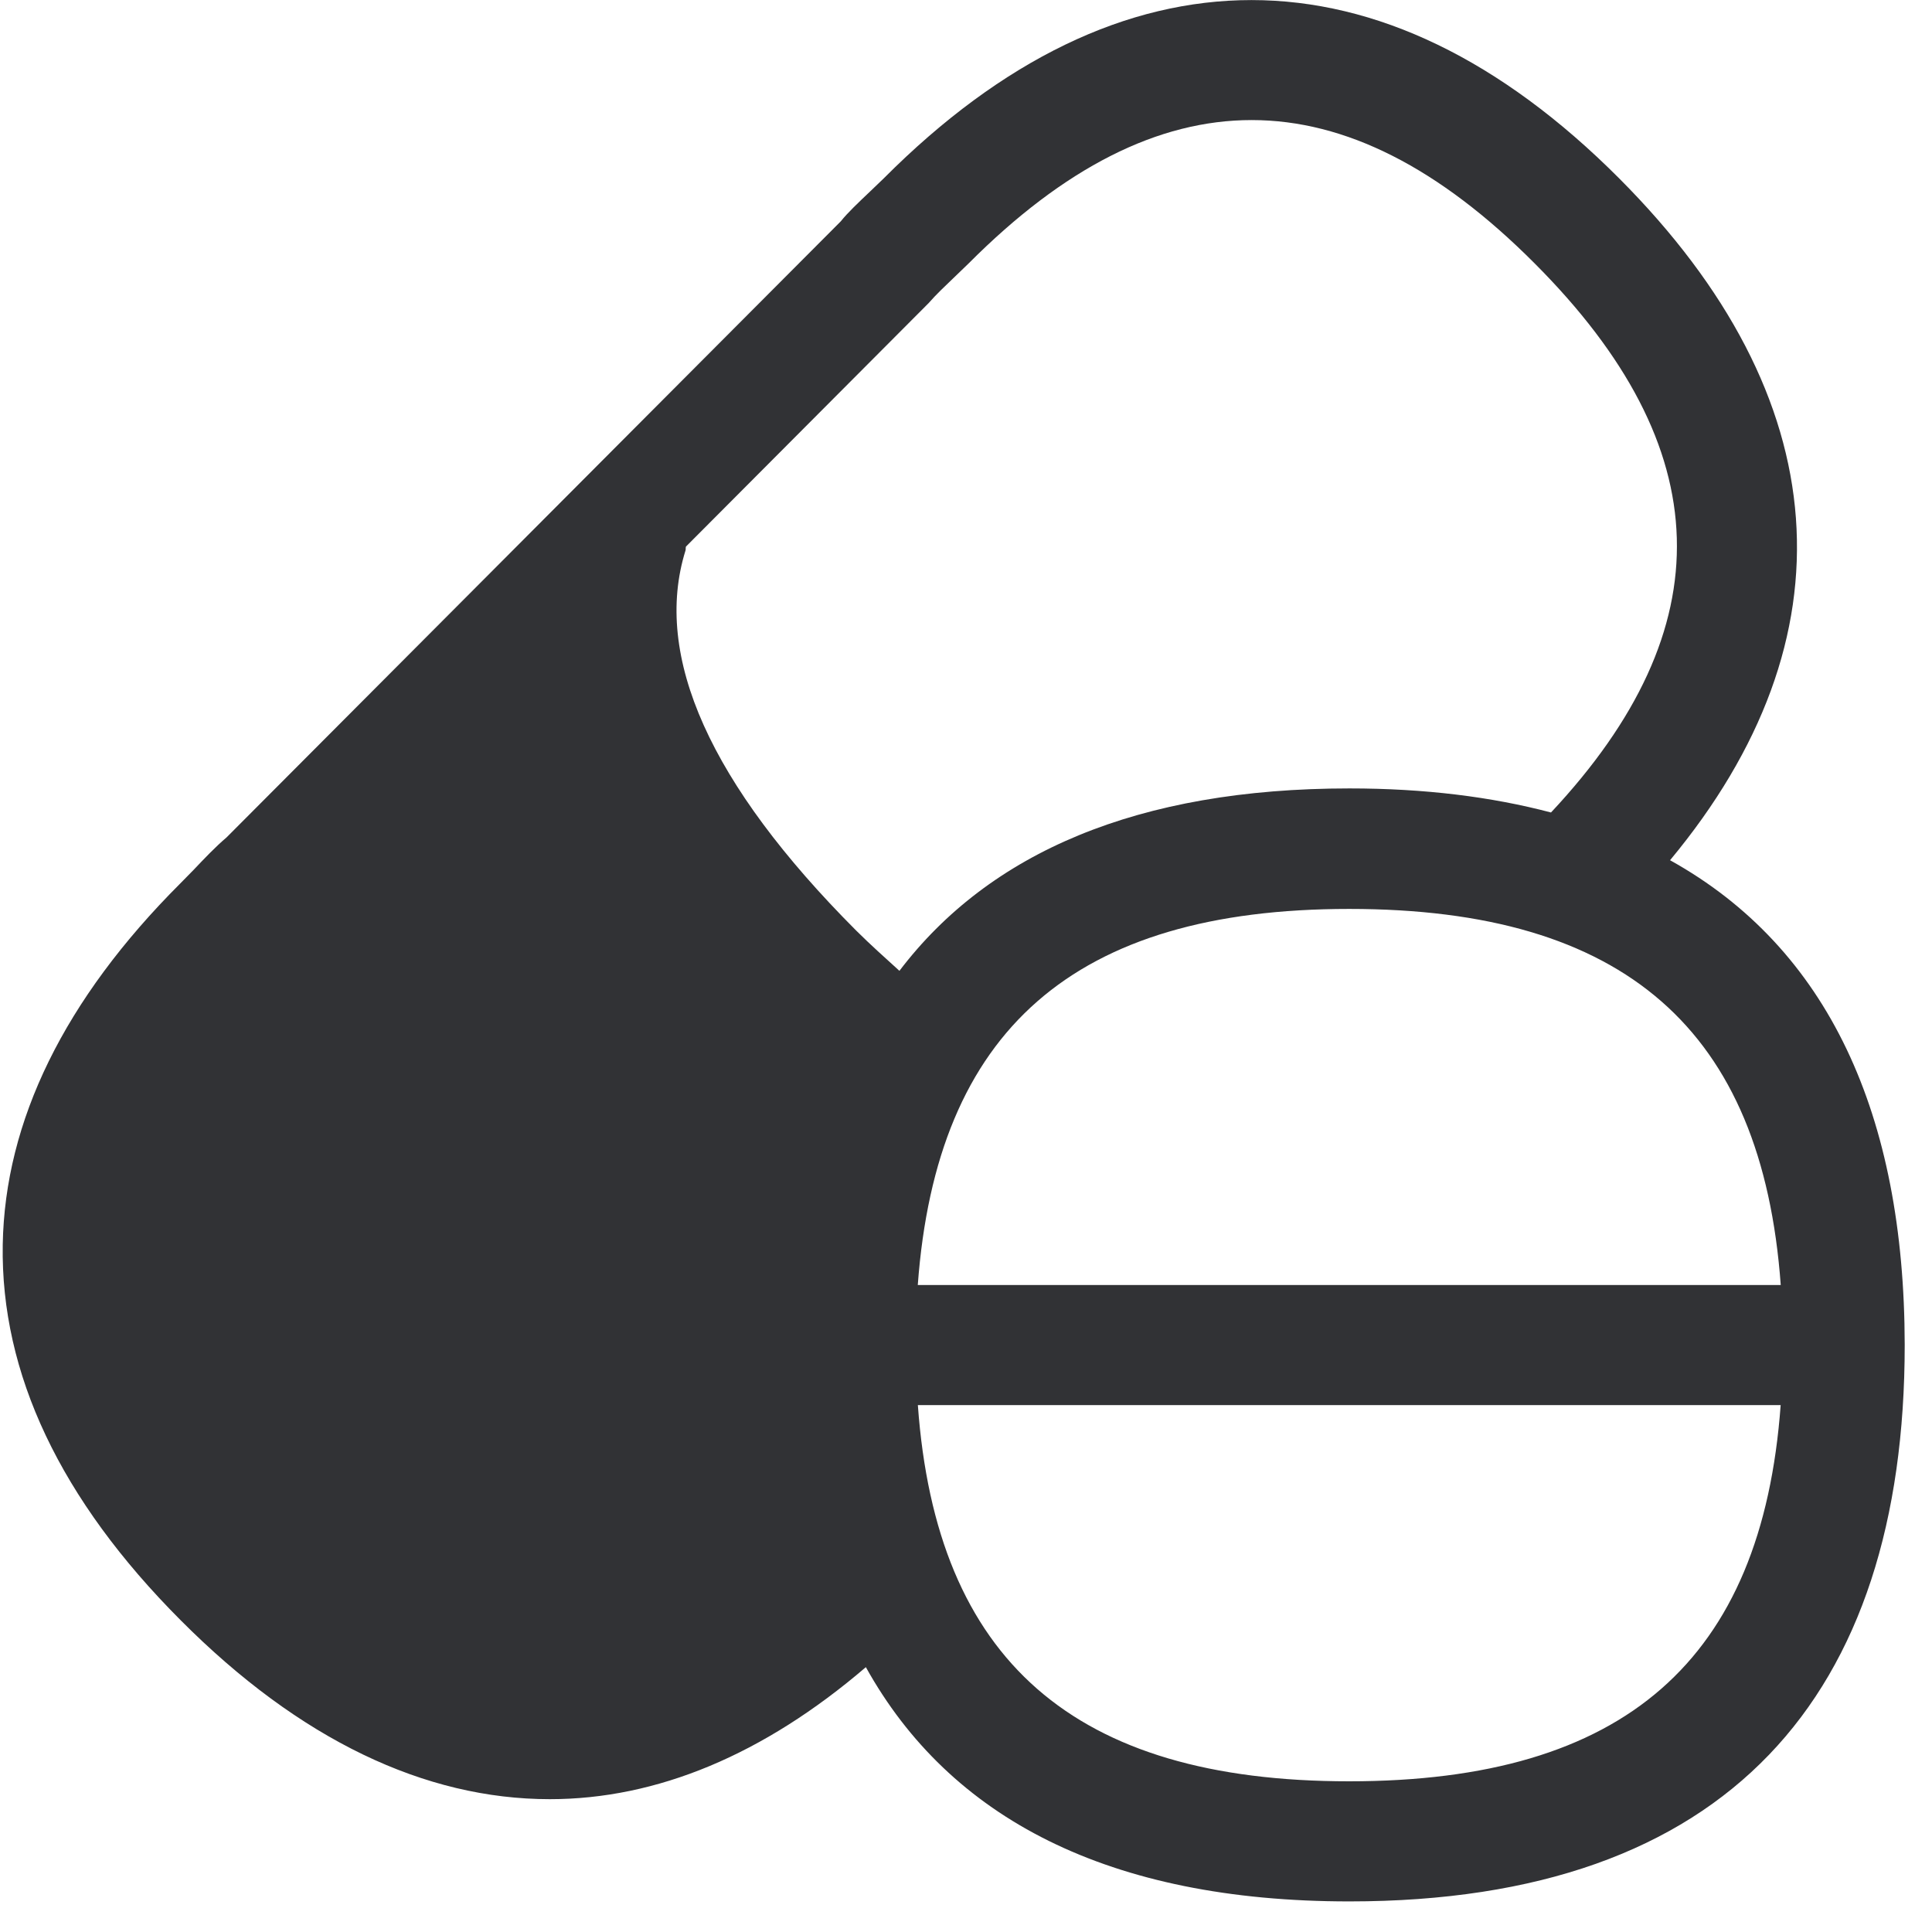 <svg width="24" height="24" viewBox="0 0 24 24" xmlns="http://www.w3.org/2000/svg"><path d="M16.76 22.128c-3.422 0-5.13-1.506-5.358-4.673H22.12c-.232 3.17-1.94 4.673-5.361 4.673zM11.536 3.765c.094-.108.198-.205.303-.306l.195-.188C14.4.897 16.699.9 19.062 3.27c2.293 2.295 2.353 4.53.205 6.823-.74-.195-1.57-.299-2.504-.299-2.629 0-4.474.797-5.59 2.266-.178-.162-.356-.32-.538-.501C8.82 9.74 8.108 8.15 8.515 6.84c.006-.016 0-.033.006-.05l3.015-3.025zm10.585 12.198h-10.72c.233-3.166 1.94-4.672 5.359-4.672 3.422 0 5.13 1.502 5.361 4.672zm-1.375-5.277c2.296-2.763 2.084-5.748-.632-8.47-2.944-2.952-6.191-2.955-9.136 0l-.171.164c-.141.134-.28.265-.363.37l-7.63 7.653c-.142.121-.276.263-.41.404l-.165.168C.8 12.413.06 13.926.034 15.462.007 17.06.75 18.63 2.245 20.128 3.721 21.61 5.277 22.35 6.83 22.35c1.331 0 2.656-.552 3.926-1.64 1.042 1.875 3.015 2.91 6.007 2.91 4.7 0 6.898-2.551 6.898-6.914-.004-2.857-.948-4.928-2.915-6.02z" fill="#313235" fill-rule="nonzero"/></svg>